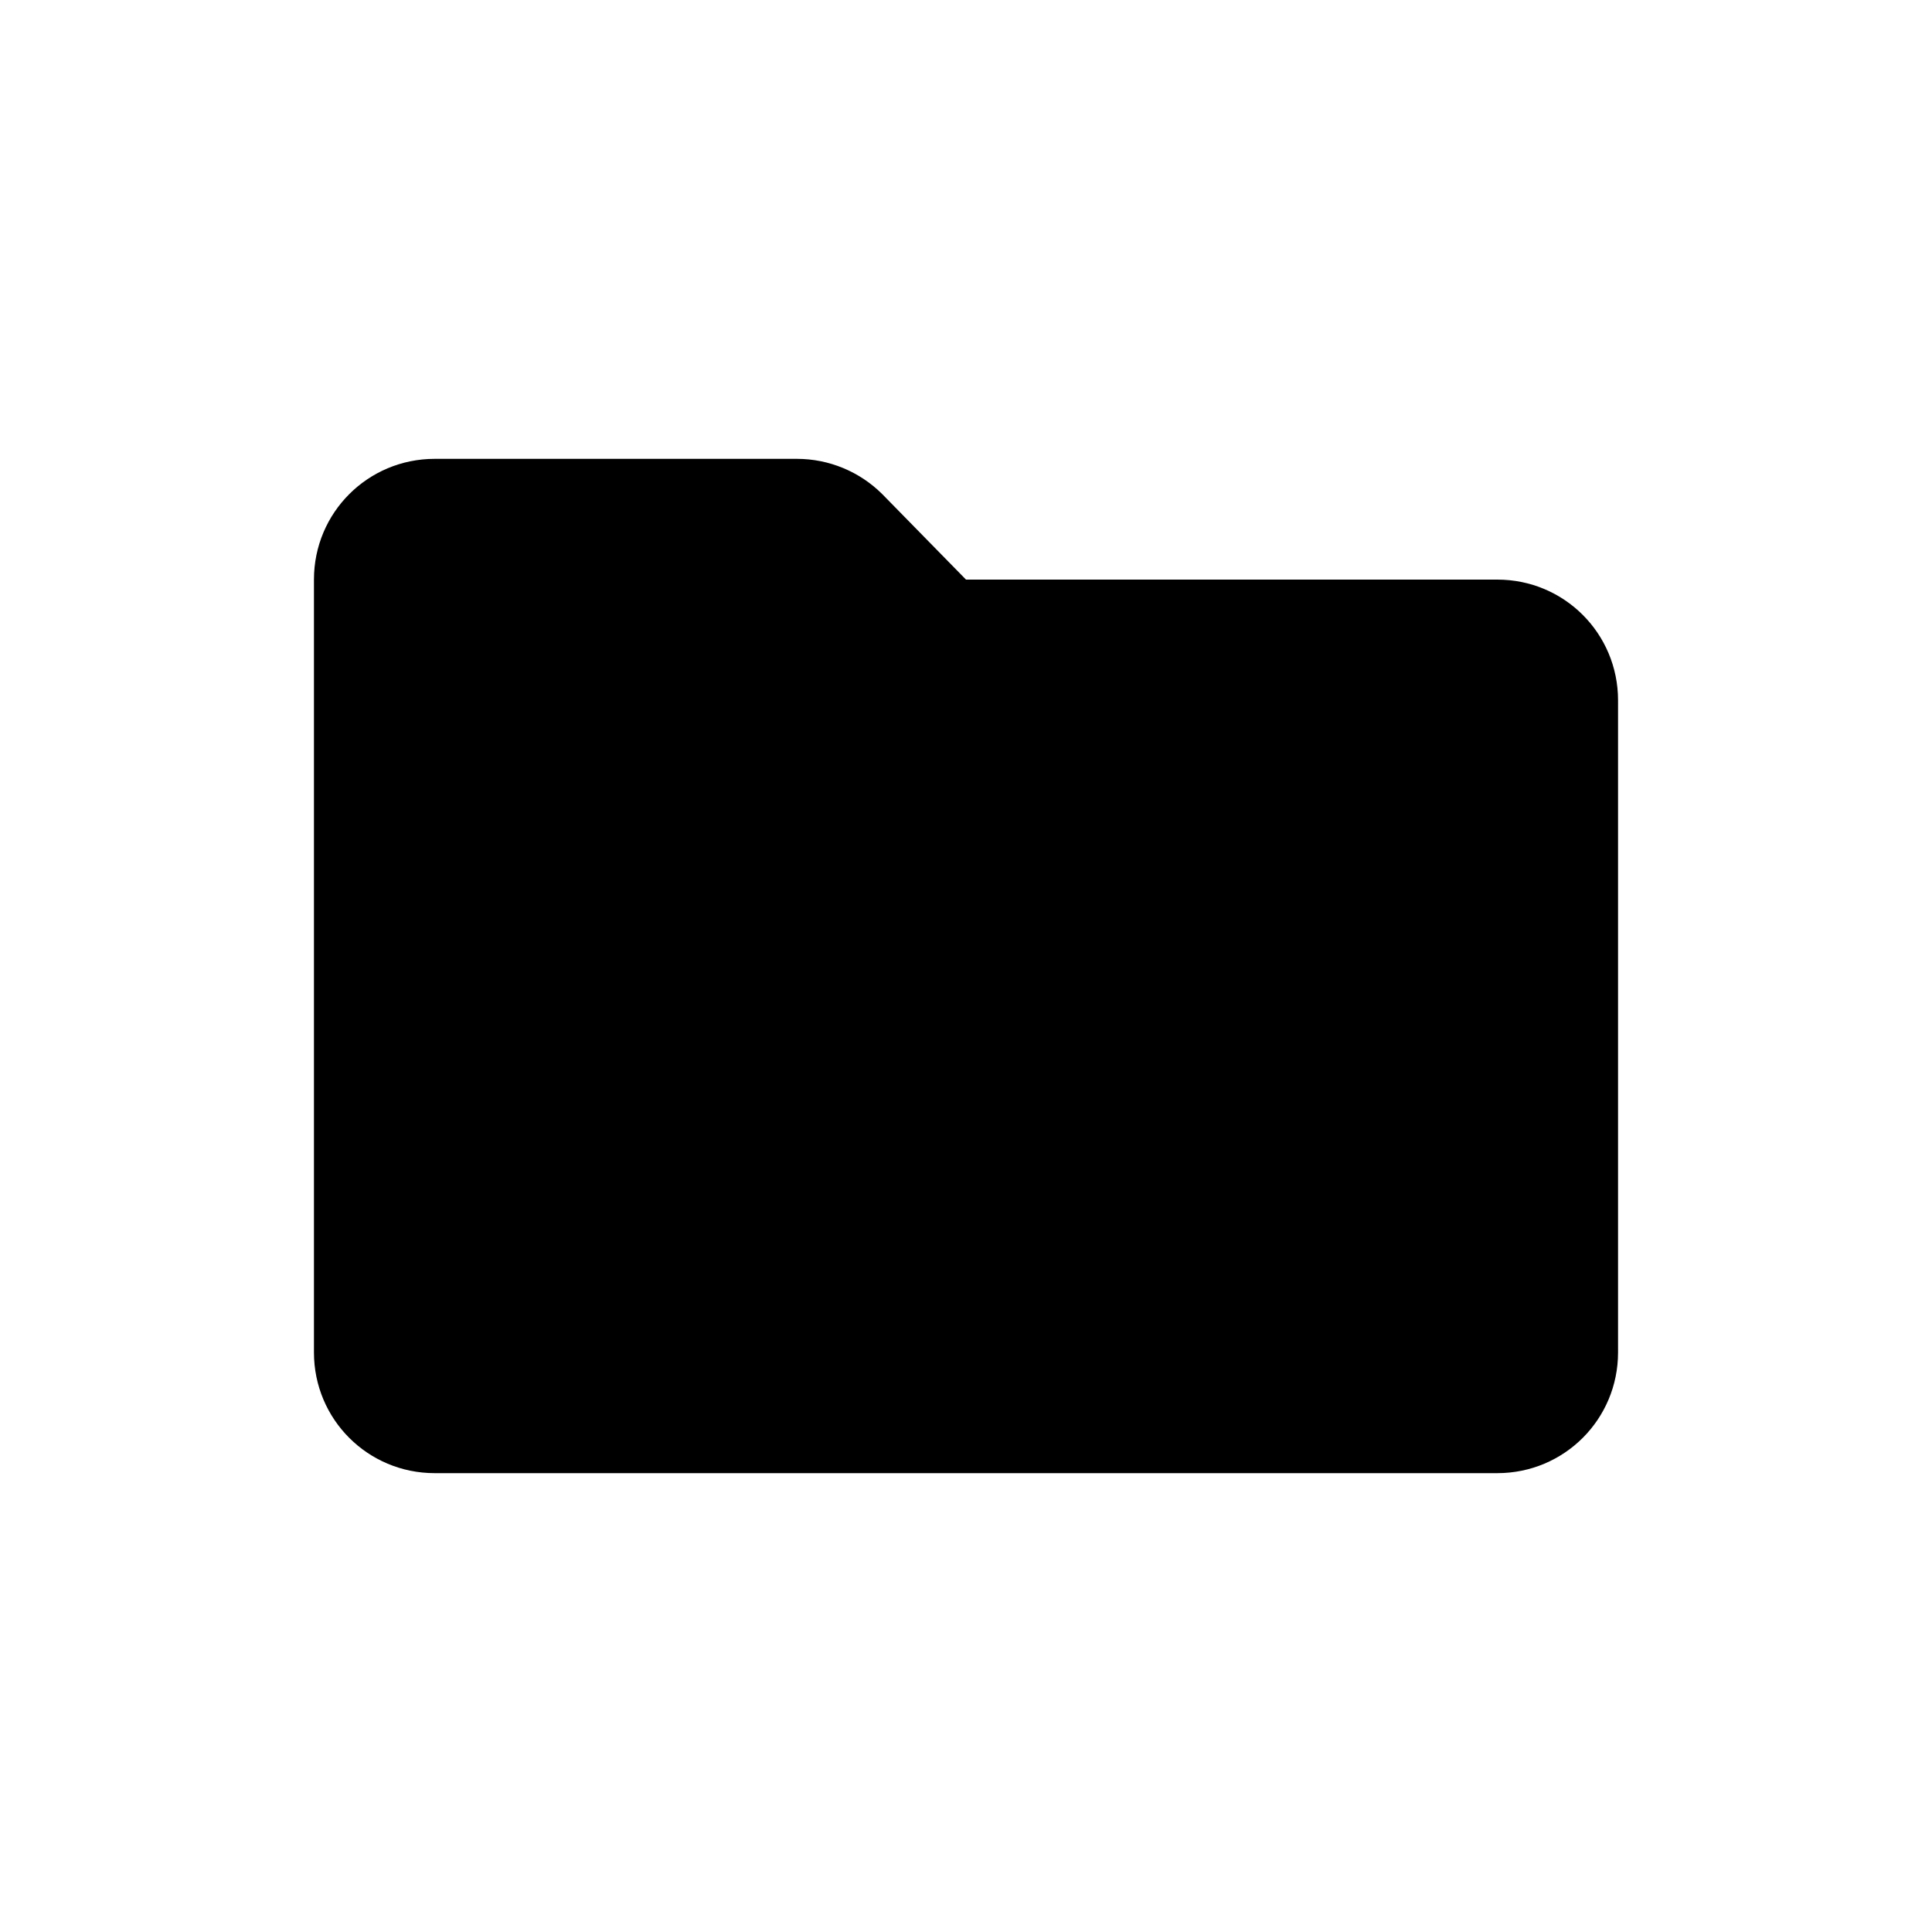 <?xml version="1.0" encoding="UTF-8" standalone="no"?>
<!-- Created with Inkscape (http://www.inkscape.org/) -->

<svg
   width="40"
   height="40"
   viewBox="0 0 40 40"
   version="1.1"
   id="SVGRoot"
   inkscape:version="1.1.2 (0a00cf5339, 2022-02-04)"
   sodipodi:docname="ic_ctx_folder.svg"
   xmlns:inkscape="http://www.inkscape.org/namespaces/inkscape"
   xmlns:sodipodi="http://sodipodi.sourceforge.net/DTD/sodipodi-0.dtd"
   xmlns="http://www.w3.org/2000/svg"
   xmlns:svg="http://www.w3.org/2000/svg"
   xmlns:rdf="http://www.w3.org/1999/02/22-rdf-syntax-ns#"
   xmlns:cc="http://creativecommons.org/ns#"
   xmlns:dc="http://purl.org/dc/elements/1.1/">
  <defs
     id="defs7678" />
  <sodipodi:namedview
     id="base"
     pagecolor="#ffffff"
     bordercolor="#666666"
     borderopacity="1.0"
     inkscape:pageopacity="0.0"
     inkscape:pageshadow="2"
     inkscape:zoom="8.0000003"
     inkscape:cx="8.3124997"
     inkscape:cy="34.124999"
     inkscape:document-units="px"
     inkscape:current-layer="layer1"
     showgrid="true"
     inkscape:window-width="1920"
     inkscape:window-height="1043"
     inkscape:window-x="0"
     inkscape:window-y="0"
     inkscape:window-maximized="1"
     inkscape:grid-bbox="true"
     inkscape:snap-page="true"
     inkscape:snap-text-baseline="true"
     inkscape:snap-center="true"
     inkscape:snap-object-midpoints="true"
     inkscape:snap-midpoints="true"
     inkscape:snap-smooth-nodes="true"
     inkscape:snap-intersection-paths="true"
     inkscape:object-paths="true"
     inkscape:snap-bbox="true"
     inkscape:bbox-paths="true"
     inkscape:bbox-nodes="true"
     inkscape:snap-bbox-edge-midpoints="true"
     inkscape:snap-bbox-midpoints="true"
     inkscape:pagecheckerboard="1">
    <inkscape:grid
       type="xygrid"
       id="grid8234" />
  </sodipodi:namedview>
  <g
     inkscape:label="Layer 1"
     inkscape:groupmode="layer"
     id="layer1"
     transform="translate(0,-8)">
    <path
       id="rect11805"
       style="overflow:visible;fill:#000000;stroke-width:3;stroke-linejoin:round;stop-color:#000000"
       d="m 16.5,17.5 c 0.663,9e-5 1.299,0.264 1.768,0.732 L 20,20 h 11 c 1.385,0 2.5,1.115 2.5,2.5 V 36 c 0,1.385 -1.115,2.5 -2.5,2.5 H 9 C 7.615,38.5 6.5,37.385 6.5,36 V 20 c 0,-1.385 1.115,-2.5 2.5,-2.5 z"
       sodipodi:nodetypes="cccssssssscc" />
  </g>
</svg>
